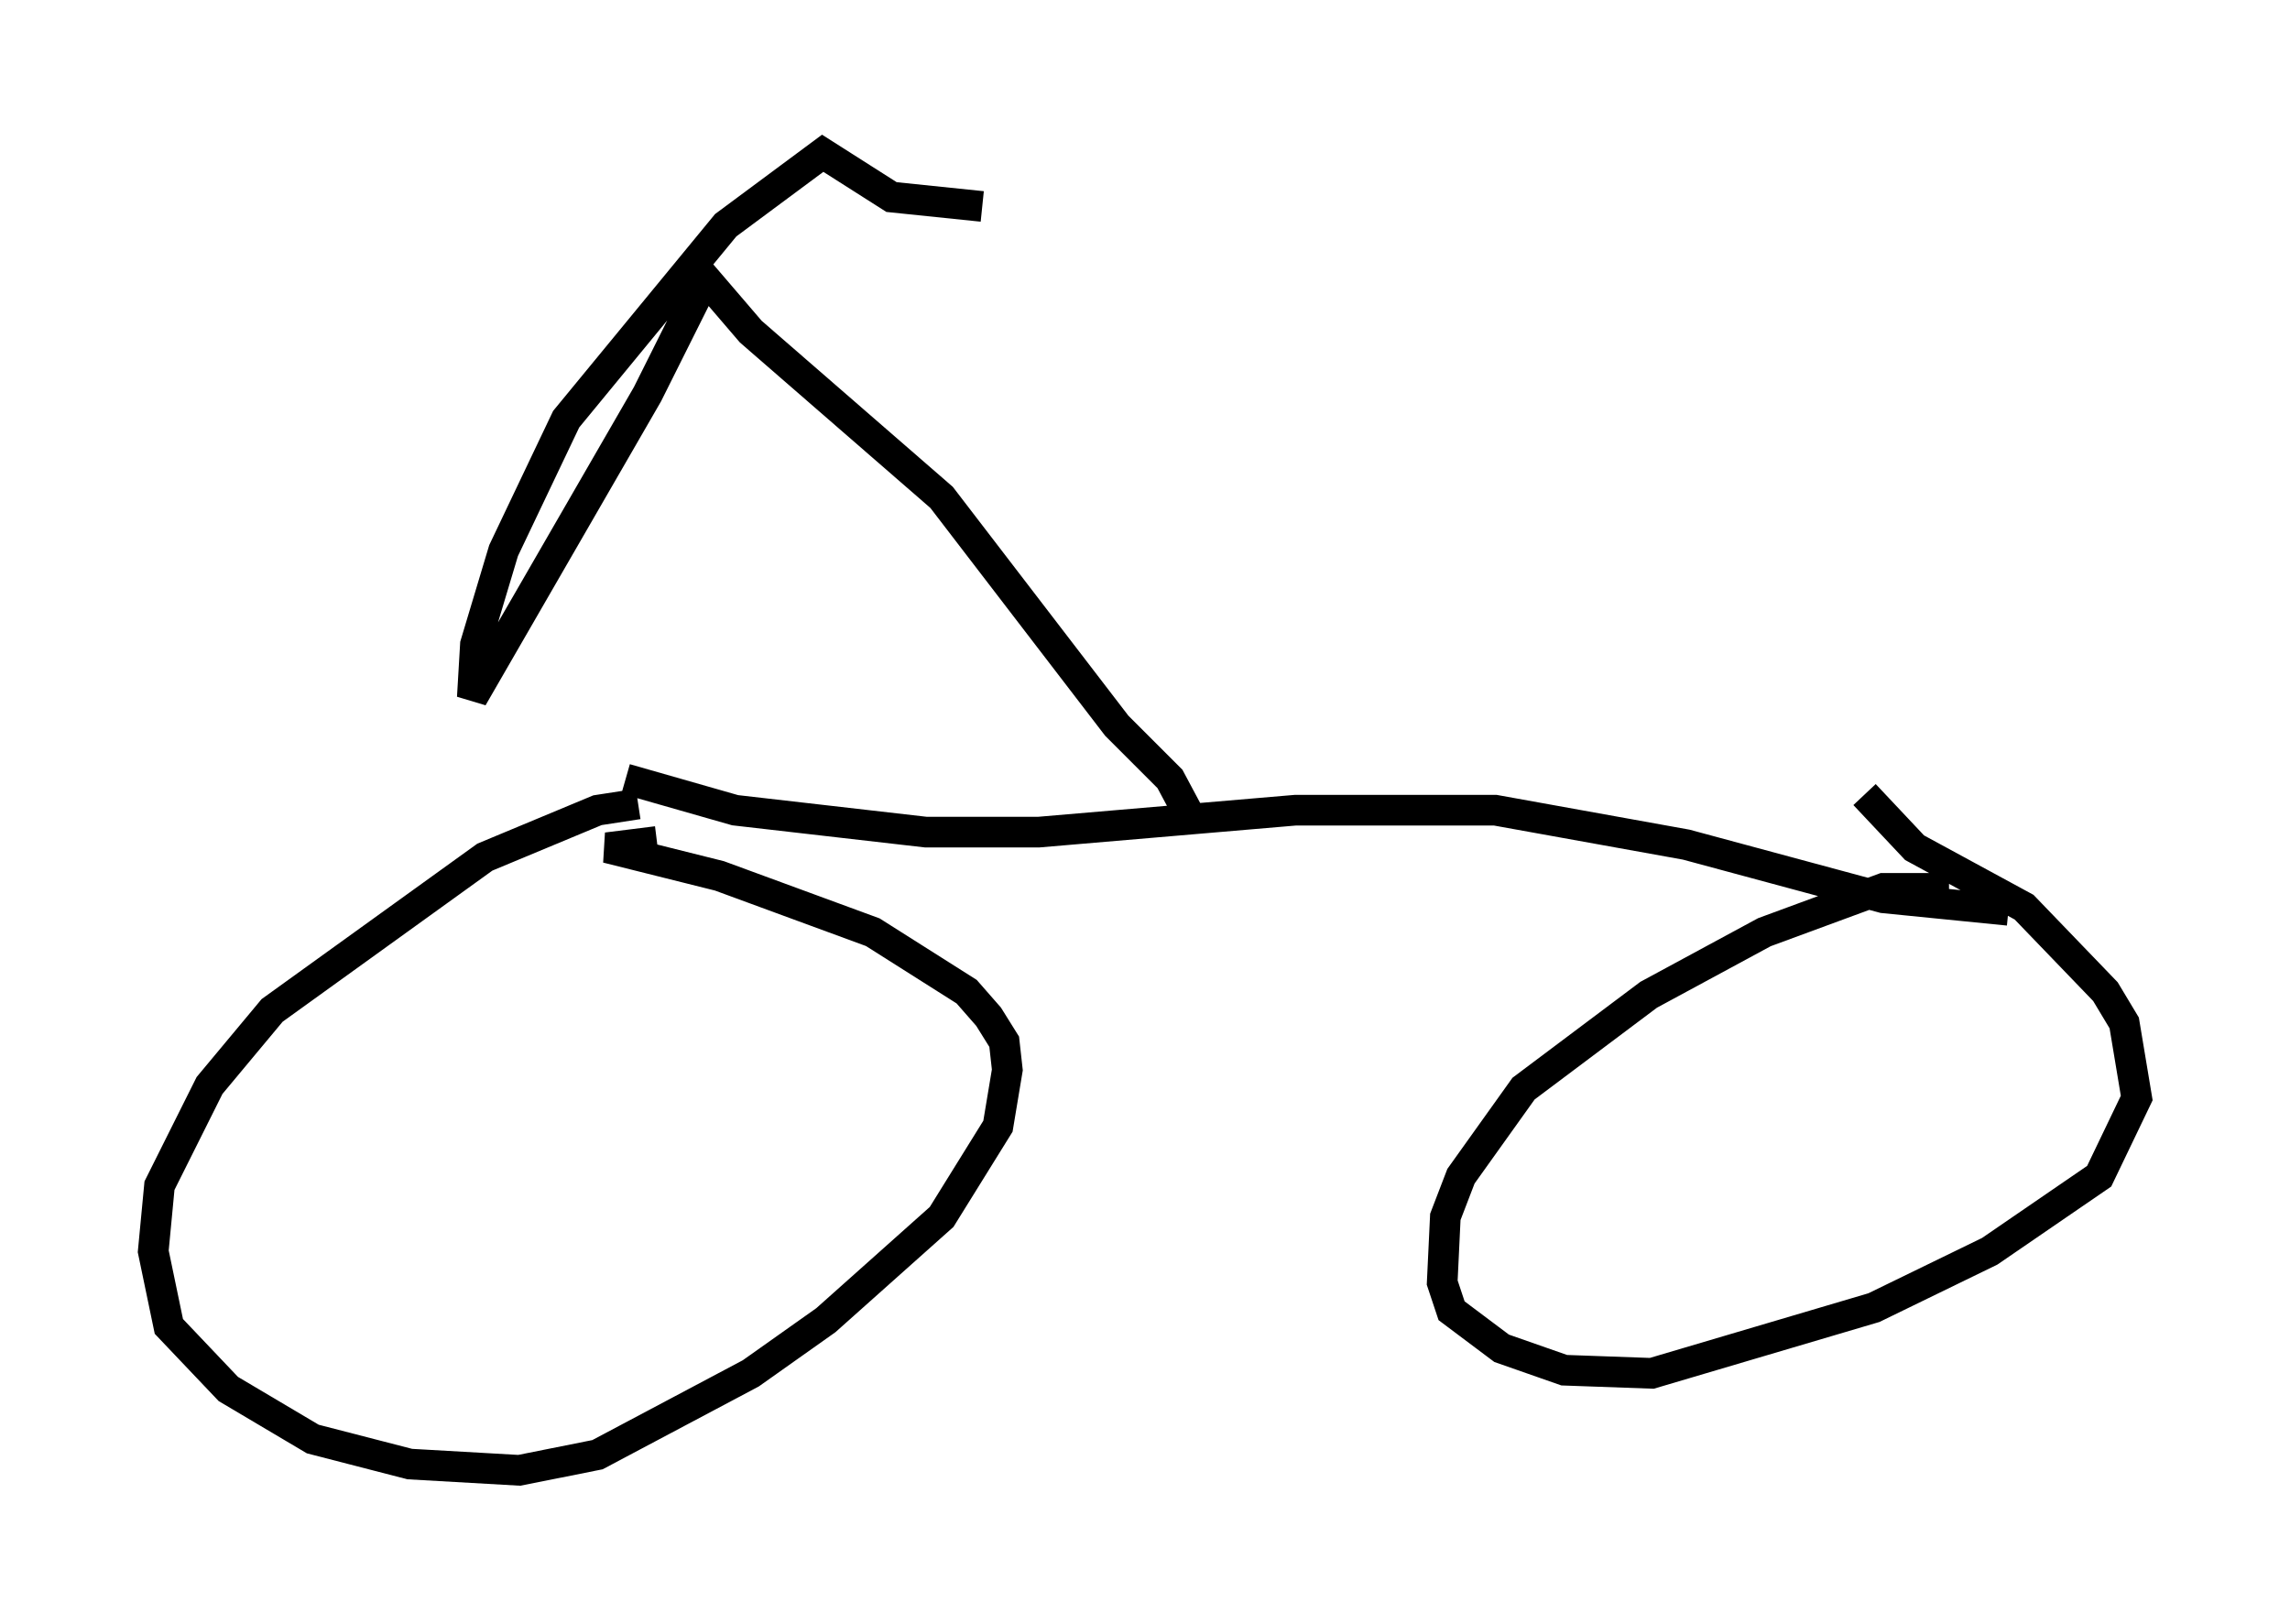 <?xml version="1.0" encoding="utf-8" ?>
<svg baseProfile="full" height="52.978" version="1.1" width="74.722" xmlns="http://www.w3.org/2000/svg" xmlns:ev="http://www.w3.org/2001/xml-events" xmlns:xlink="http://www.w3.org/1999/xlink"><defs /><rect fill="white" height="52.978" width="74.722" x="0" y="0" /><path d="M21.129, 26.744 m-0.306, -0.51 l-1.327, 0.204 -3.675, 1.531 l-6.942, 5.002 -2.042, 2.45 l-1.633, 3.267 -0.204, 2.144 l0.51, 2.45 1.94, 2.042 l2.756, 1.633 3.165, 0.817 l3.573, 0.204 2.552, -0.51 l5.002, -2.654 2.45, -1.735 l3.777, -3.369 1.838, -2.96 l0.306, -1.838 -0.102, -0.919 l-0.51, -0.817 -0.715, -0.817 l-3.063, -1.94 -5.002, -1.838 l-3.675, -0.919 1.633, -0.204 m42.161, 1.531 l-2.144, 0.0 -3.879, 1.429 l-3.777, 2.042 -4.083, 3.063 l-2.042, 2.858 -0.51, 1.327 l-0.102, 2.144 0.306, 0.919 l1.633, 1.225 2.042, 0.715 l2.858, 0.102 7.248, -2.144 l3.777, -1.838 3.573, -2.45 l1.225, -2.552 -0.408, -2.45 l-0.613, -1.021 -2.654, -2.756 l-3.573, -1.94 -1.633, -1.735 m-40.425, -0.51 l3.573, 1.021 6.227, 0.715 l3.675, 0.0 8.371, -0.715 l6.533, 0.0 6.227, 1.123 l6.431, 1.735 4.083, 0.408 m-26.542, -2.756 l-0.817, -1.531 -1.735, -1.735 l-5.717, -7.452 -6.227, -5.41 l-1.838, -2.144 0.204, 0.715 l-1.735, 3.471 -5.717, 9.902 l0.102, -1.735 0.919, -3.063 l2.042, -4.288 5.206, -6.329 l3.165, -2.348 2.246, 1.429 l2.96, 0.306 " fill="none" stroke="black" stroke-width="1" /></svg>